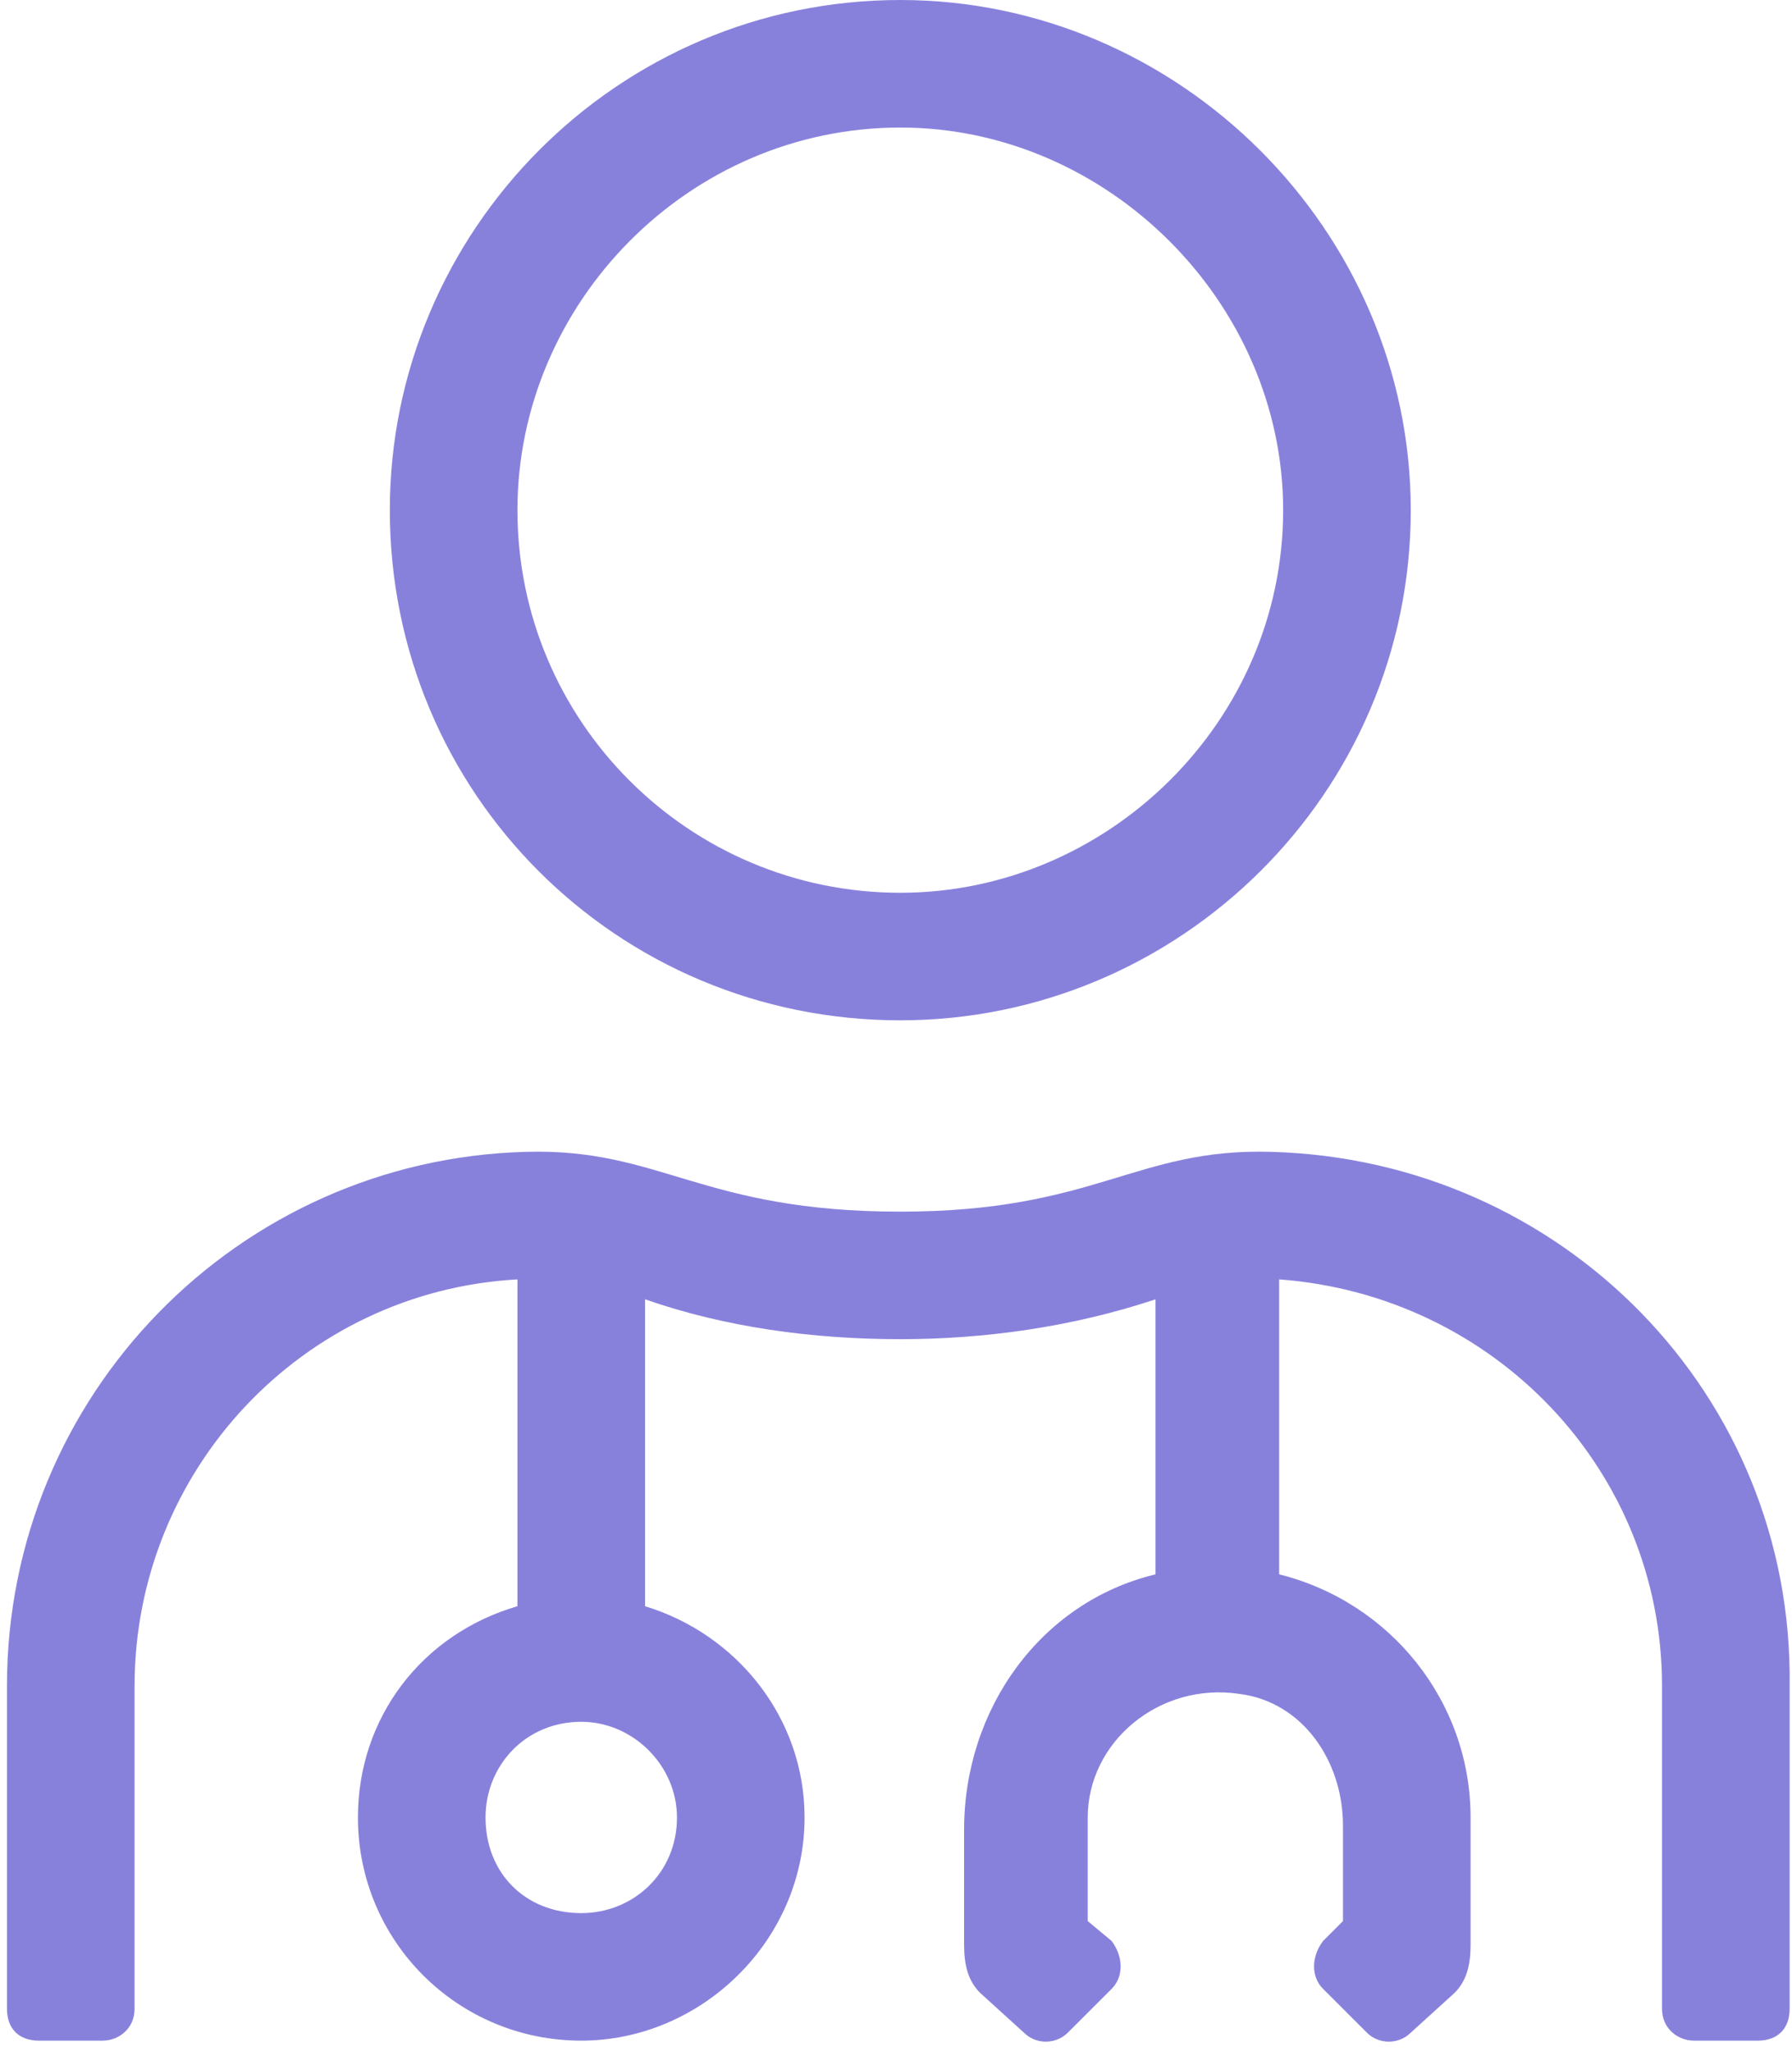 <svg width="97" height="111" viewBox="0 0 97 111" fill="none" xmlns="http://www.w3.org/2000/svg">
<path d="M48.733 55.223C63.844 55.223 76.364 42.928 76.364 27.612C76.364 12.511 63.844 0 48.733 0C33.406 0 21.101 12.511 21.101 27.612C21.101 42.928 33.406 55.223 48.733 55.223ZM48.733 6.903C59.958 6.903 69.456 16.394 69.456 27.612C69.456 39.045 59.958 48.32 48.733 48.32C37.291 48.32 28.009 39.045 28.009 27.612C28.009 16.394 37.291 6.903 48.733 6.903ZM68.808 62.342C61.469 62.126 59.31 65.578 48.733 65.578C37.939 65.578 35.78 62.126 28.44 62.342C12.898 62.773 0.377 75.501 0.377 91.248V108.721C0.377 109.799 1.025 110.447 2.104 110.447H5.558C6.422 110.447 7.285 109.799 7.285 108.721V91.248C7.285 79.599 16.352 69.892 28.009 69.245V86.934C22.828 88.444 19.374 92.974 19.374 98.367C19.374 105.054 24.771 110.447 31.463 110.447C37.939 110.447 43.551 105.054 43.551 98.367C43.551 92.974 39.882 88.444 34.917 86.934V70.323C39.234 71.833 43.983 72.481 48.733 72.481C53.266 72.481 58.015 71.833 62.548 70.323V85.208C56.288 86.718 52.186 92.542 52.186 99.014V105.269C52.186 106.348 52.402 107.211 53.05 107.858L55.425 110.015C56.072 110.662 57.151 110.662 57.799 110.015L60.174 107.642C60.821 106.995 60.821 105.917 60.174 105.054L58.879 103.975V98.367C58.879 94.268 62.764 91.032 67.082 91.679C70.535 92.111 72.694 95.346 72.694 98.798V103.975L71.615 105.054C70.967 105.917 70.967 106.995 71.615 107.642L73.989 110.015C74.637 110.662 75.716 110.662 76.364 110.015L78.739 107.858C79.386 107.211 79.602 106.348 79.602 105.269V98.367C79.602 92.111 75.285 86.718 69.24 85.208V69.245C80.897 70.108 89.964 79.599 89.964 91.248V108.721C89.964 109.799 90.828 110.447 91.691 110.447H95.145C96.224 110.447 96.872 109.799 96.872 108.721V91.248C97.088 75.501 84.567 62.773 68.808 62.342ZM36.644 98.367C36.644 101.387 34.269 103.544 31.463 103.544C28.44 103.544 26.282 101.387 26.282 98.367C26.282 95.562 28.44 93.189 31.463 93.189C34.269 93.189 36.644 95.562 36.644 98.367Z" fill="#8881DC"/>
</svg>
